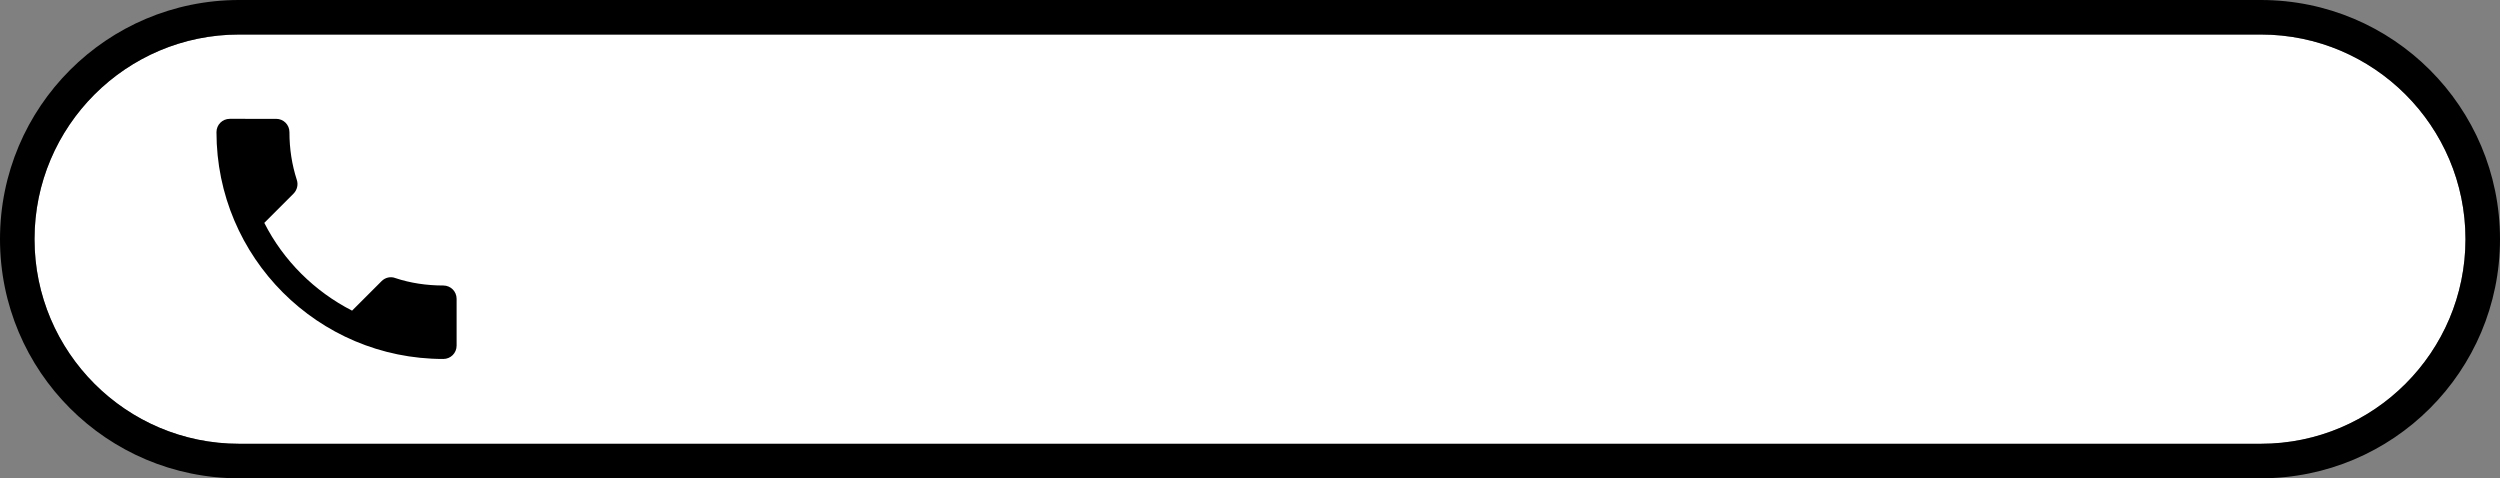 <?xml version="1.0" encoding="utf-8"?>
<!-- Generator: Adobe Illustrator 24.1.2, SVG Export Plug-In . SVG Version: 6.00 Build 0)  -->
<svg version="1.1" id="Capa_1" xmlns="http://www.w3.org/2000/svg" xmlns:xlink="http://www.w3.org/1999/xlink" x="0px" y="0px"
	 viewBox="0 0 507 97" style="enable-background:new 0 0 507 97;" xml:space="preserve">
<rect x="0" y="0" width="507" height="97" fill="#808080" stroke="none"/>
<style type="text/css">
	.st0{fill:#FFFFFF;}
	.st1{fill:none;}
</style>
<path class="st0" d="M458.5,7H420h-87H48.5C25.6,7,7,25.6,7,48.5C7,71.4,25.6,90,48.5,90H333h87h38.5c22.9,0,41.5-18.6,41.5-41.5
	C500,25.6,481.4,7,458.5,7z"/>
<path d="M458.5,0H420h-87H48.5C21.7,0,0,21.7,0,48.5S21.7,97,48.5,97H333h87h38.5c26.8,0,48.5-21.7,48.5-48.5S485.3,0,458.5,0z
	 M458.5,90H420h-87H48.5C25.6,90,7,71.4,7,48.5C7,25.6,25.6,7,48.5,7H333h87h38.5C481.4,7,500,25.6,500,48.5
	C500,71.4,481.4,90,458.5,90z"/>
<path id="Trazado_2" class="st1" d="M31.7,12h73v73h-73L31.7,12z"/>
<path d="M53.6,45.2c3.9,7.7,10.2,13.9,17.8,17.8l6-6c0.7-0.7,1.8-1,2.8-0.6c3,1,6.3,1.5,9.7,1.5c1.5,0,2.7,1.2,2.7,2.7v9.5
	c0,1.5-1.2,2.7-2.7,2.7c-25.4,0-46-20.6-46-46c0-1.5,1.2-2.7,2.7-2.7H56c1.5,0,2.7,1.2,2.7,2.7c0,3.4,0.5,6.6,1.5,9.7
	c0.3,0.9,0.1,2-0.7,2.8L53.6,45.2z"/>
</svg>
